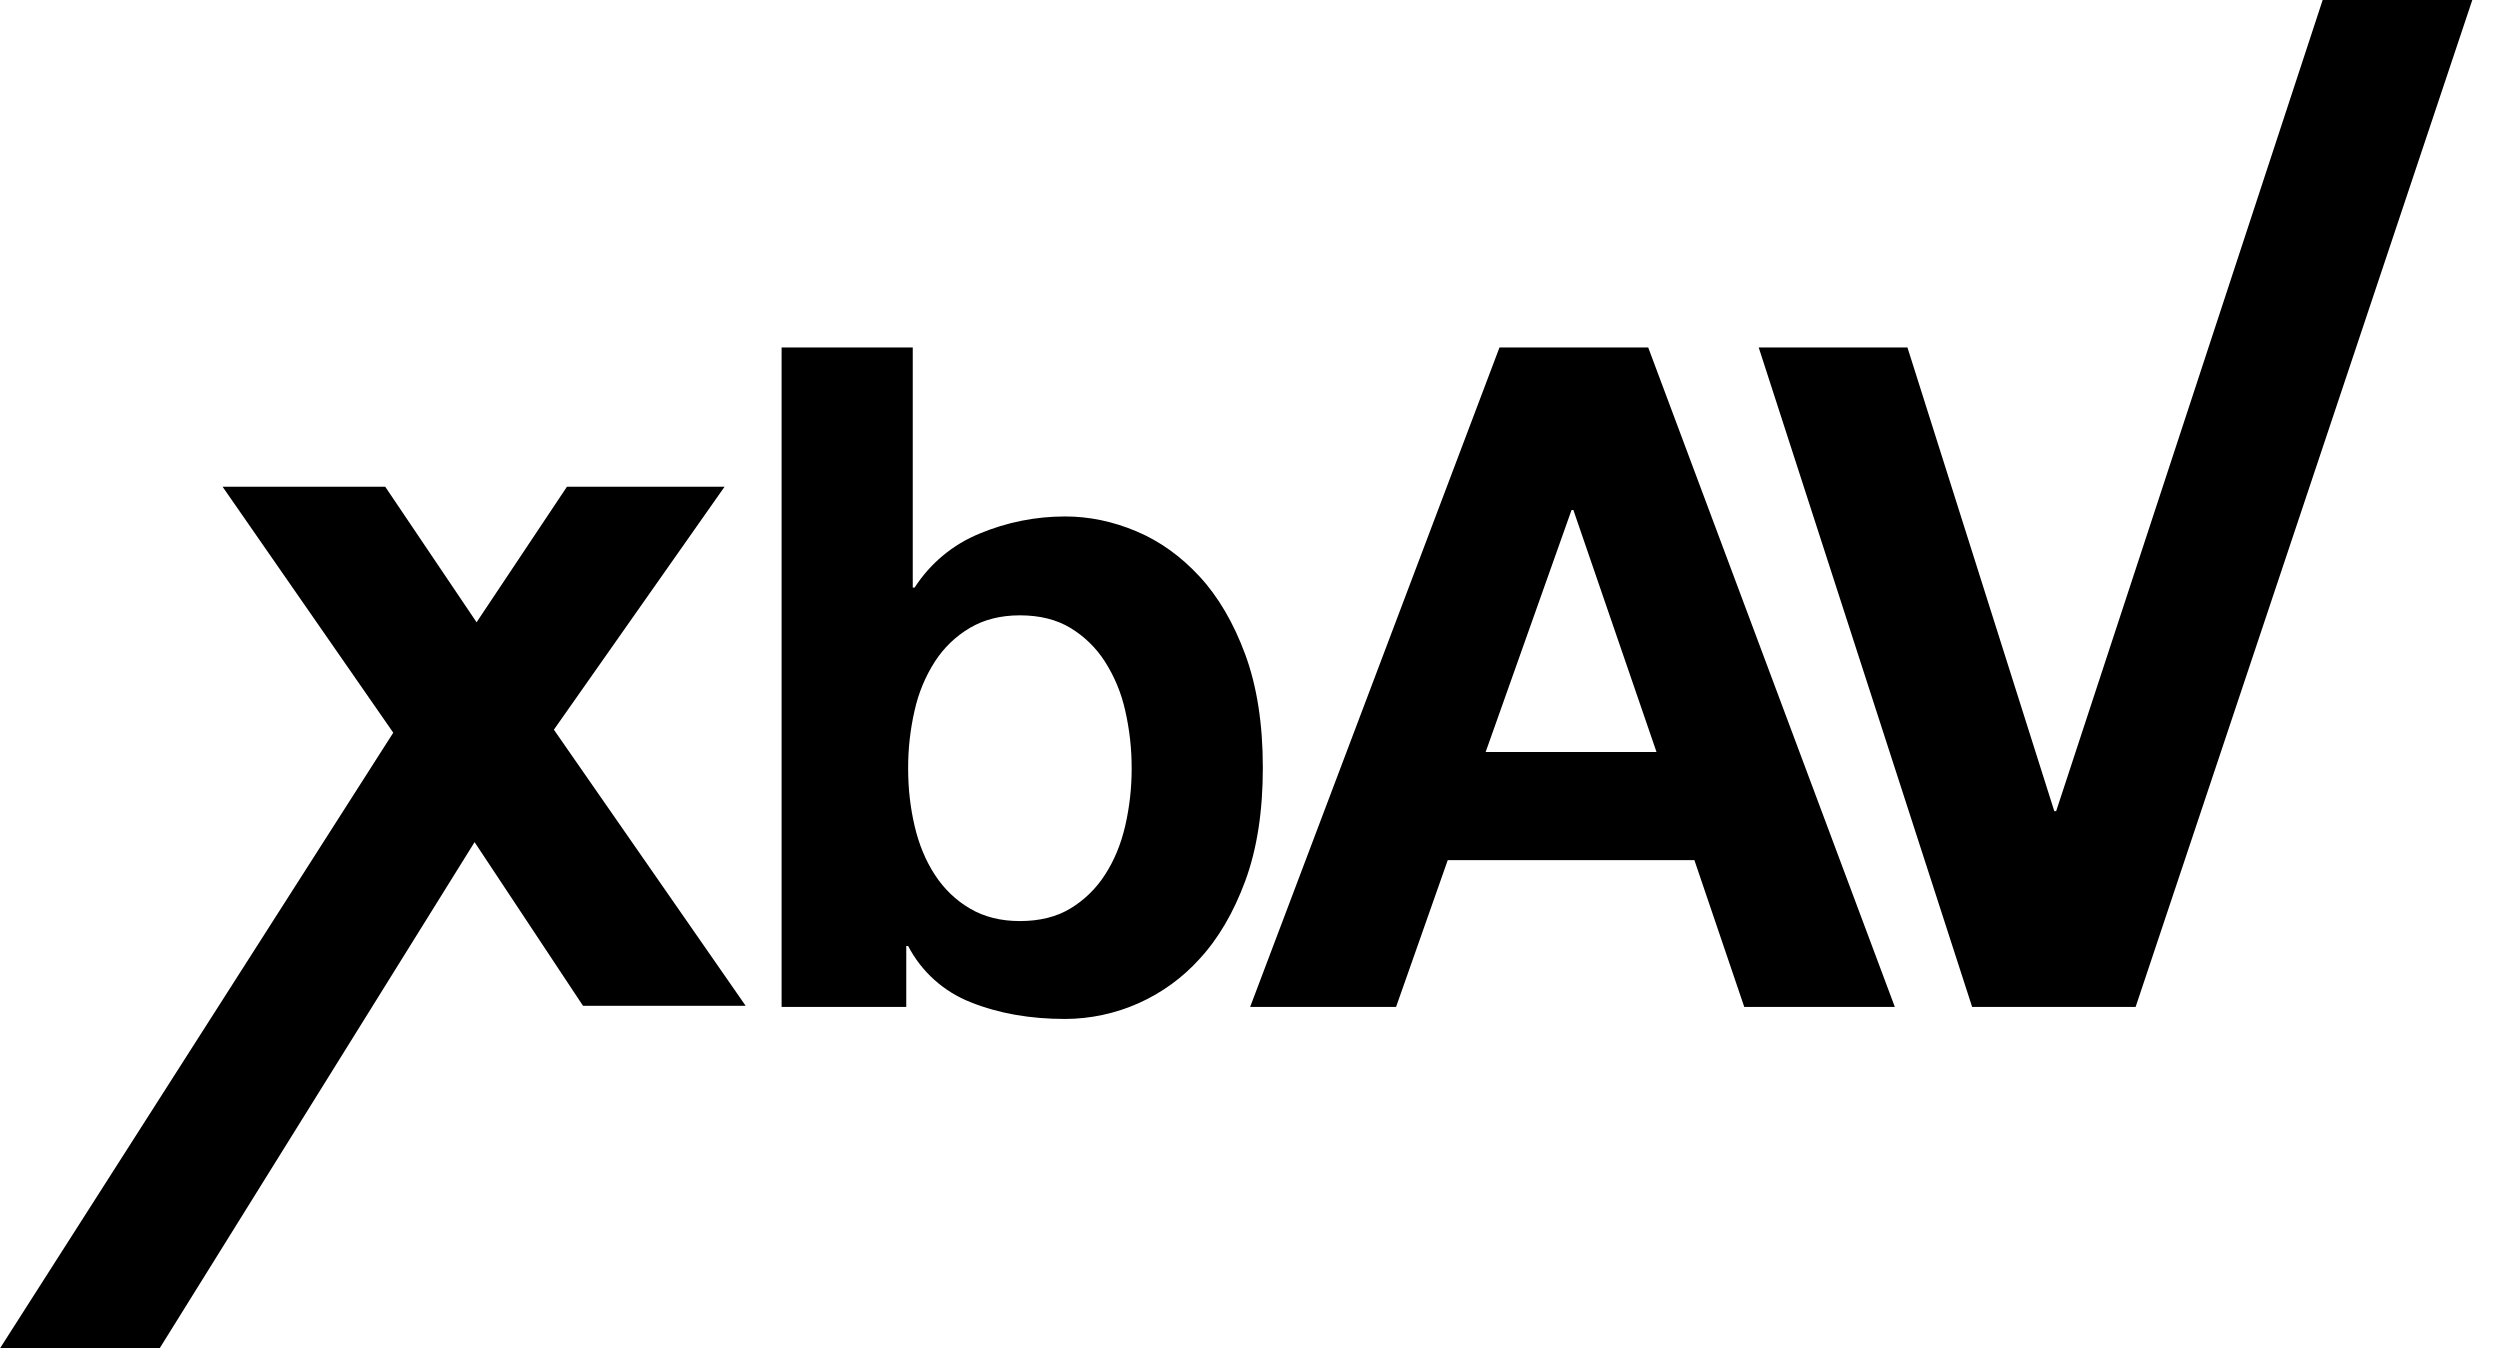<svg viewBox="0 0 89 48" fill="none" xmlns="http://www.w3.org/2000/svg">
<path d="M82.687 0H88.014L76.028 35.847H70.208L62.61 12.37H67.905L73.133 28.877H73.199L82.687 0ZM53.382 12.369H58.676L67.456 35.847H62.096L60.32 30.62H51.54L49.7 35.847H44.505L53.382 12.369ZM32.494 12.369V20.919H32.56C33.116 20.054 33.925 19.381 34.878 18.994C35.841 18.591 36.875 18.385 37.919 18.386C38.775 18.386 39.619 18.562 40.452 18.913C41.285 19.263 42.035 19.8 42.704 20.523C43.373 21.247 43.915 22.173 44.332 23.303C44.748 24.432 44.957 25.774 44.957 27.331C44.957 28.887 44.748 30.231 44.332 31.359C43.915 32.489 43.372 33.414 42.704 34.137C42.1 34.807 41.362 35.344 40.538 35.712C39.714 36.08 38.822 36.272 37.919 36.275C36.67 36.275 35.552 36.078 34.565 35.683C33.601 35.308 32.806 34.595 32.329 33.677H32.263V35.847H27.825V12.37L32.494 12.369ZM55.947 18.156L52.889 26.772H58.972L56.012 18.156H55.947ZM36.308 32.79C37.009 32.79 37.608 32.642 38.1 32.346C38.598 32.046 39.02 31.636 39.334 31.146C39.663 30.642 39.904 30.061 40.057 29.403C40.211 28.734 40.288 28.05 40.287 27.364C40.29 26.668 40.212 25.973 40.057 25.294C39.92 24.675 39.675 24.084 39.334 23.55C39.02 23.06 38.598 22.65 38.1 22.35C37.607 22.054 37.01 21.906 36.308 21.906C35.628 21.906 35.037 22.054 34.533 22.35C34.028 22.647 33.6 23.058 33.283 23.55C32.941 24.084 32.697 24.674 32.56 25.293C32.404 25.972 32.327 26.667 32.33 27.364C32.33 28.067 32.406 28.745 32.56 29.404C32.713 30.061 32.954 30.642 33.283 31.146C33.613 31.651 34.028 32.05 34.533 32.346C35.037 32.642 35.628 32.79 36.308 32.79Z" fill="black"/>
<path d="M20.183 17.328L16.966 22.153L13.714 17.328H7.924L14 26.084L0 48H5.683L16.895 29.98L20.755 35.806H26.545L19.718 25.977L25.795 17.327L20.183 17.328Z" fill="black"/>
</svg>